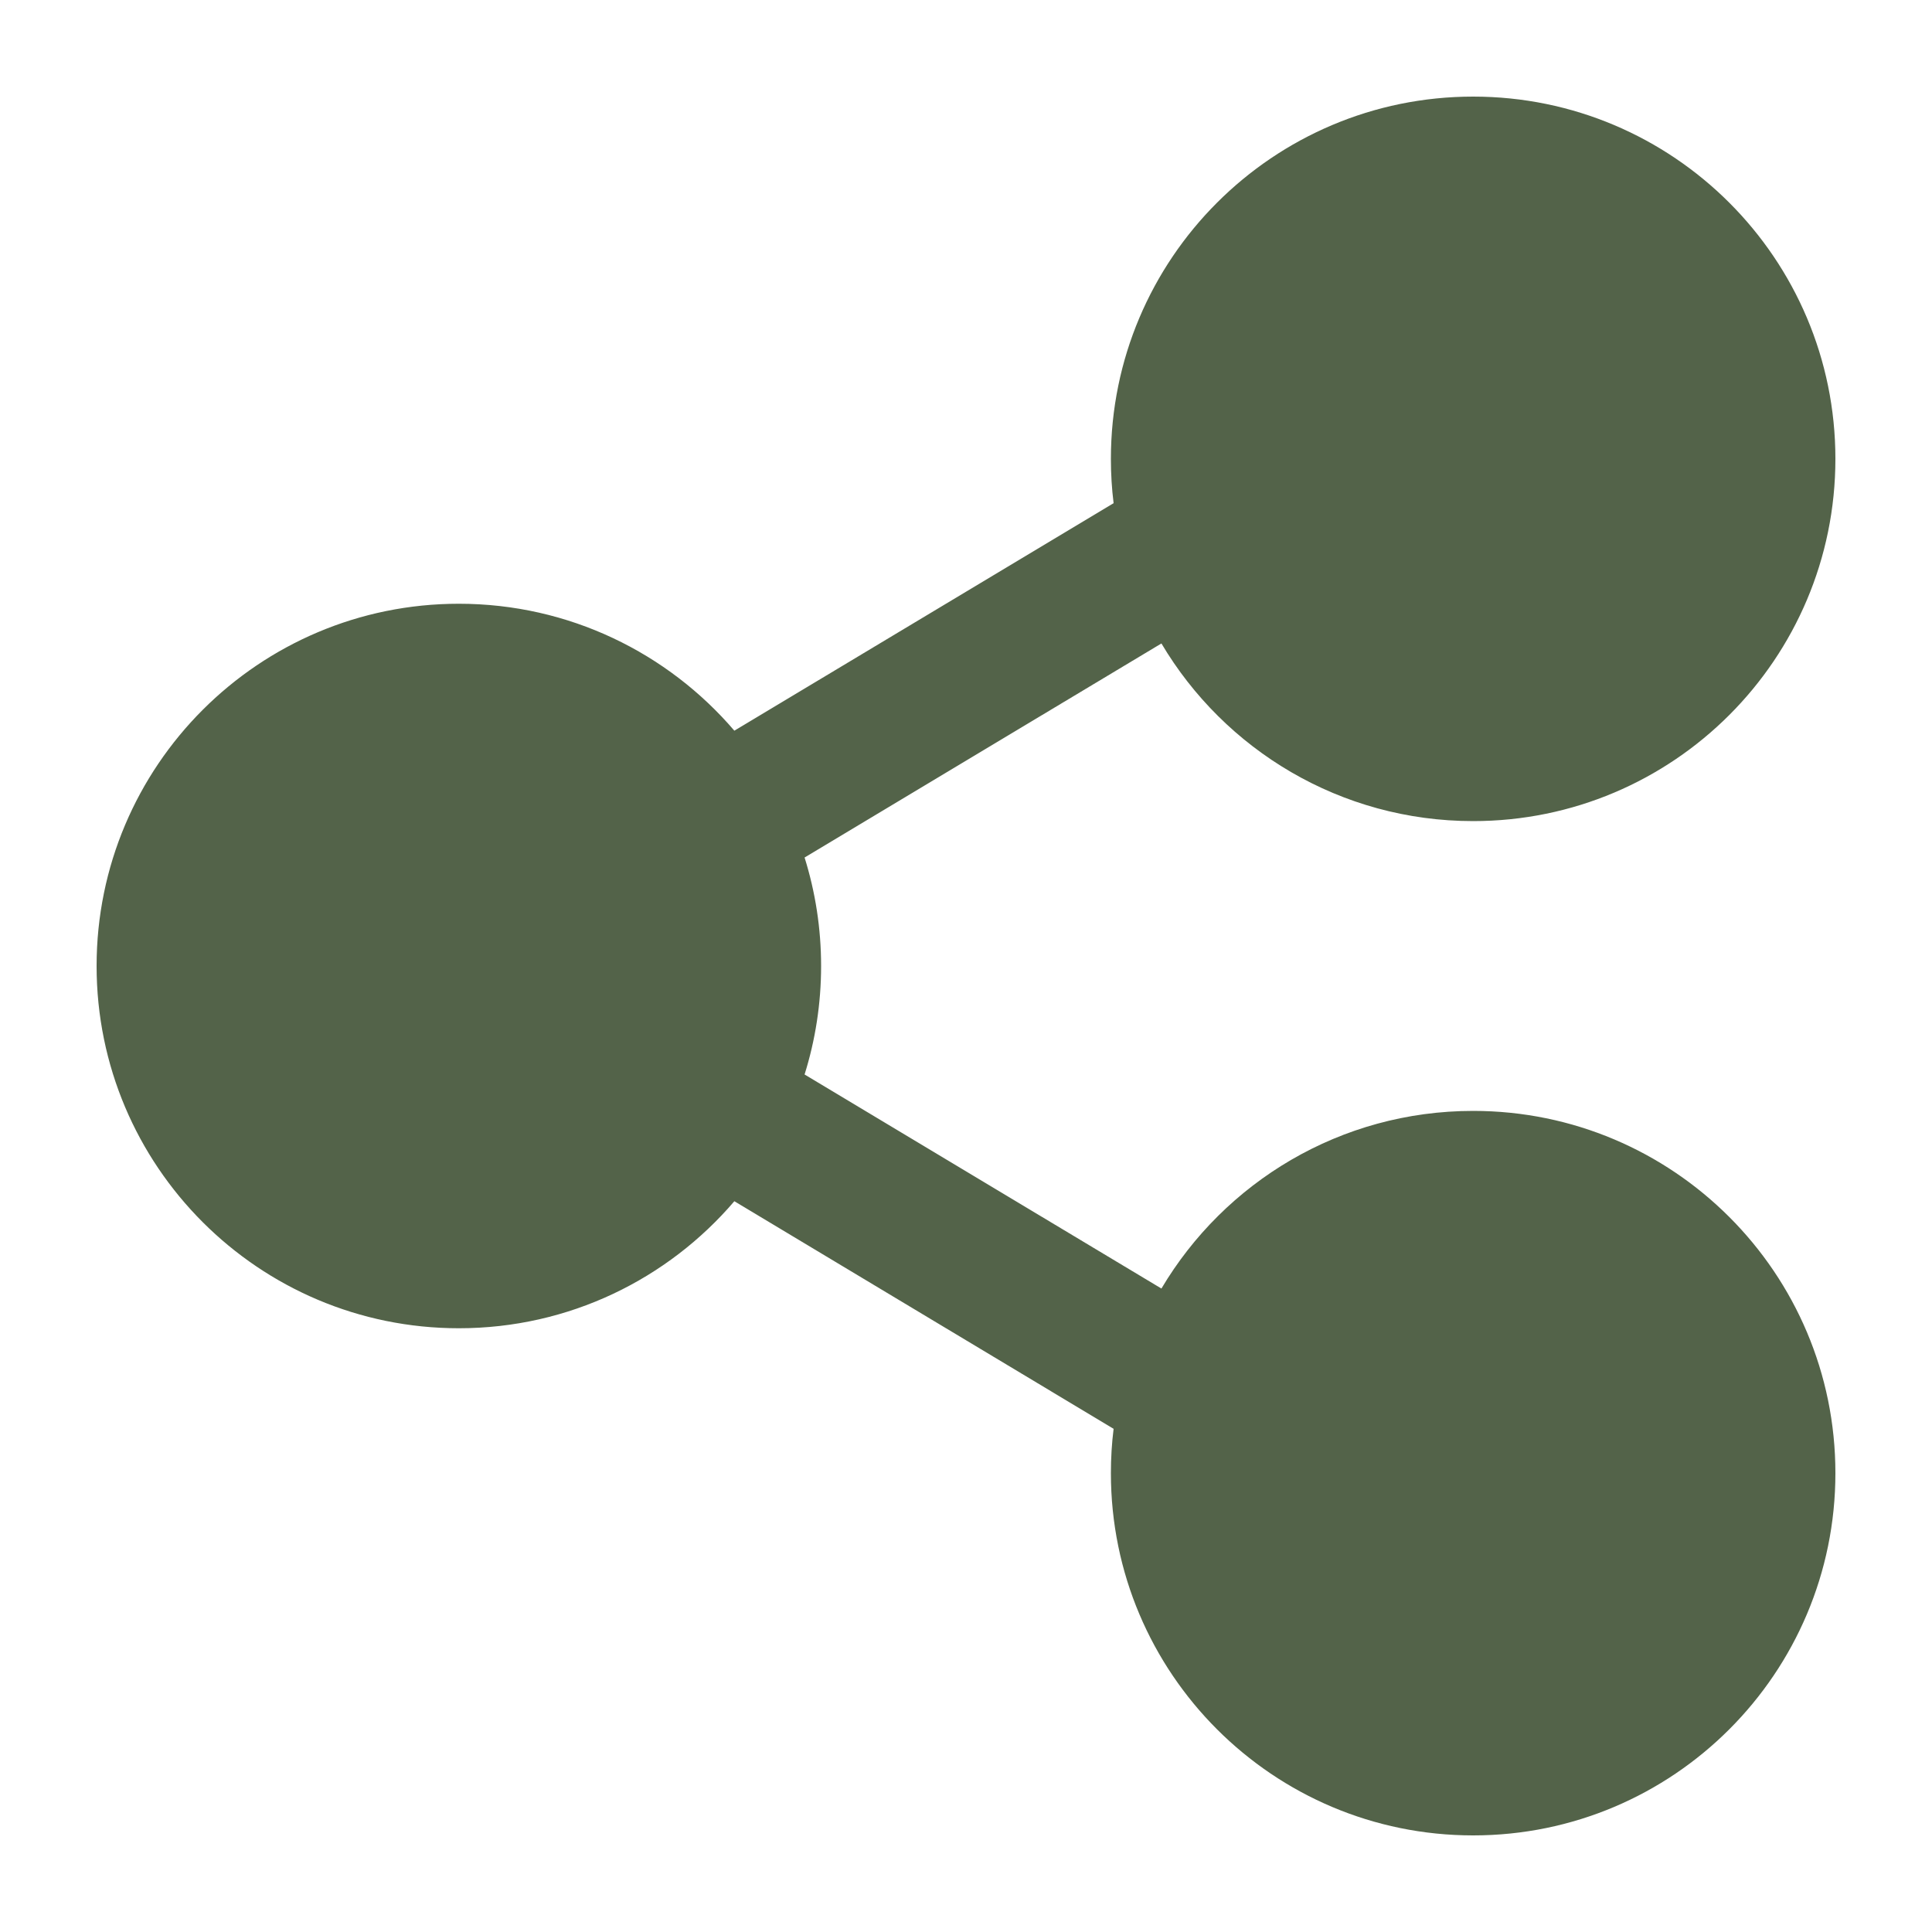 <svg width="20" height="20" viewBox="0 0 20 20" fill="none" xmlns="http://www.w3.org/2000/svg">
<path d="M19 4.75C19 2.679 17.321 1 15.25 1C13.179 1 11.5 2.679 11.5 4.75C11.5 4.905 11.509 5.058 11.528 5.209L7.602 7.564C6.914 6.76 5.891 6.25 4.75 6.25C2.679 6.25 1 7.929 1 10C1 12.071 2.679 13.75 4.75 13.75C5.891 13.75 6.914 13.24 7.602 12.435L11.528 14.791C11.509 14.942 11.5 15.095 11.5 15.25C11.5 17.321 13.179 19 15.25 19C17.321 19 19 17.321 19 15.25C19 13.179 17.321 11.5 15.25 11.5C13.877 11.5 12.676 12.238 12.023 13.339L8.329 11.123C8.44 10.768 8.5 10.391 8.5 10C8.5 9.609 8.44 9.232 8.329 8.877L12.023 6.661C12.676 7.762 13.877 8.5 15.25 8.5C17.321 8.5 19 6.821 19 4.75Z" fill="#536349"/>
</svg>
